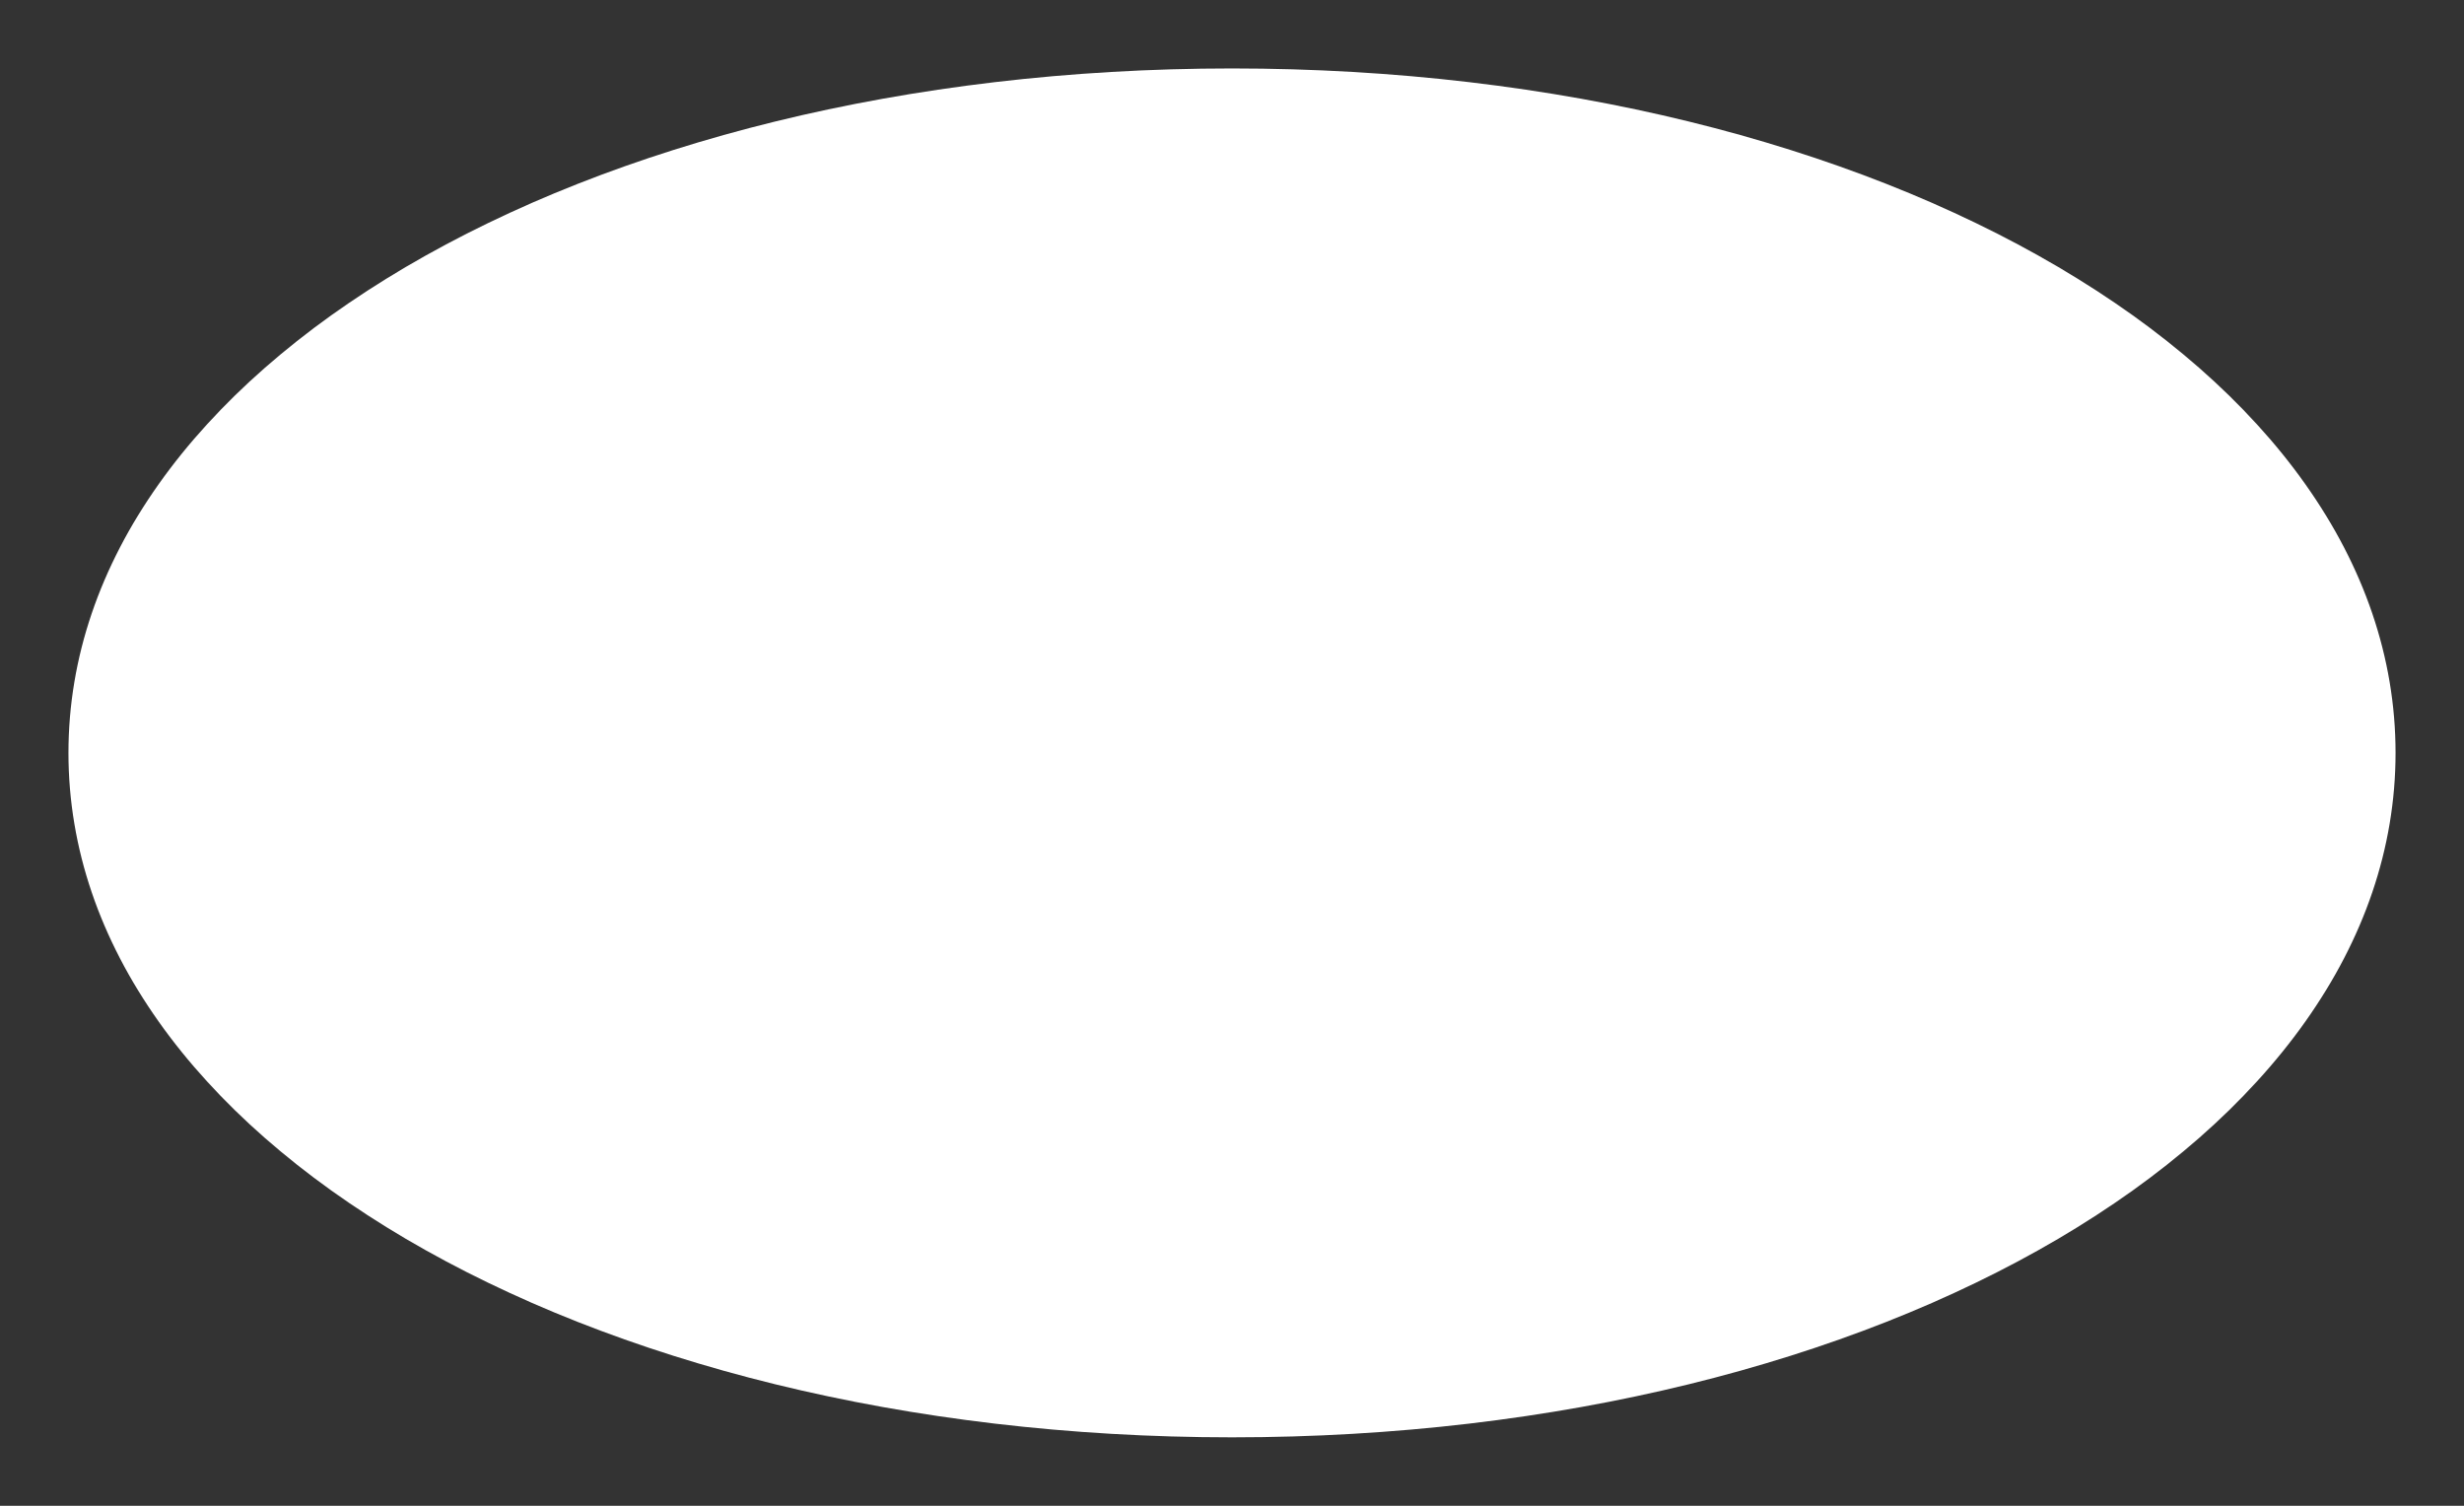 ﻿<?xml version="1.0" encoding="utf-8"?>
<svg version="1.1" xmlns:xlink="http://www.w3.org/1999/xlink" width="18px" height="11px" xmlns="http://www.w3.org/2000/svg">
  <rect width="100%" height="100%" fill="#333333" stroke="none"/>
  <g transform="matrix(1 0 0 1 -1170 -517 )">
    <path d="M 1179 517.5  C 1183.76 517.5  1187.5 519.7  1187.5 522.5  C 1187.5 525.3  1183.76 527.5  1179 527.5  C 1174.24 527.5  1170.5 525.3  1170.5 522.5  C 1170.5 519.7  1174.24 517.5  1179 517.5  Z " fill-rule="nonzero" fill="#ffffff" stroke="none" />
  </g>
</svg>